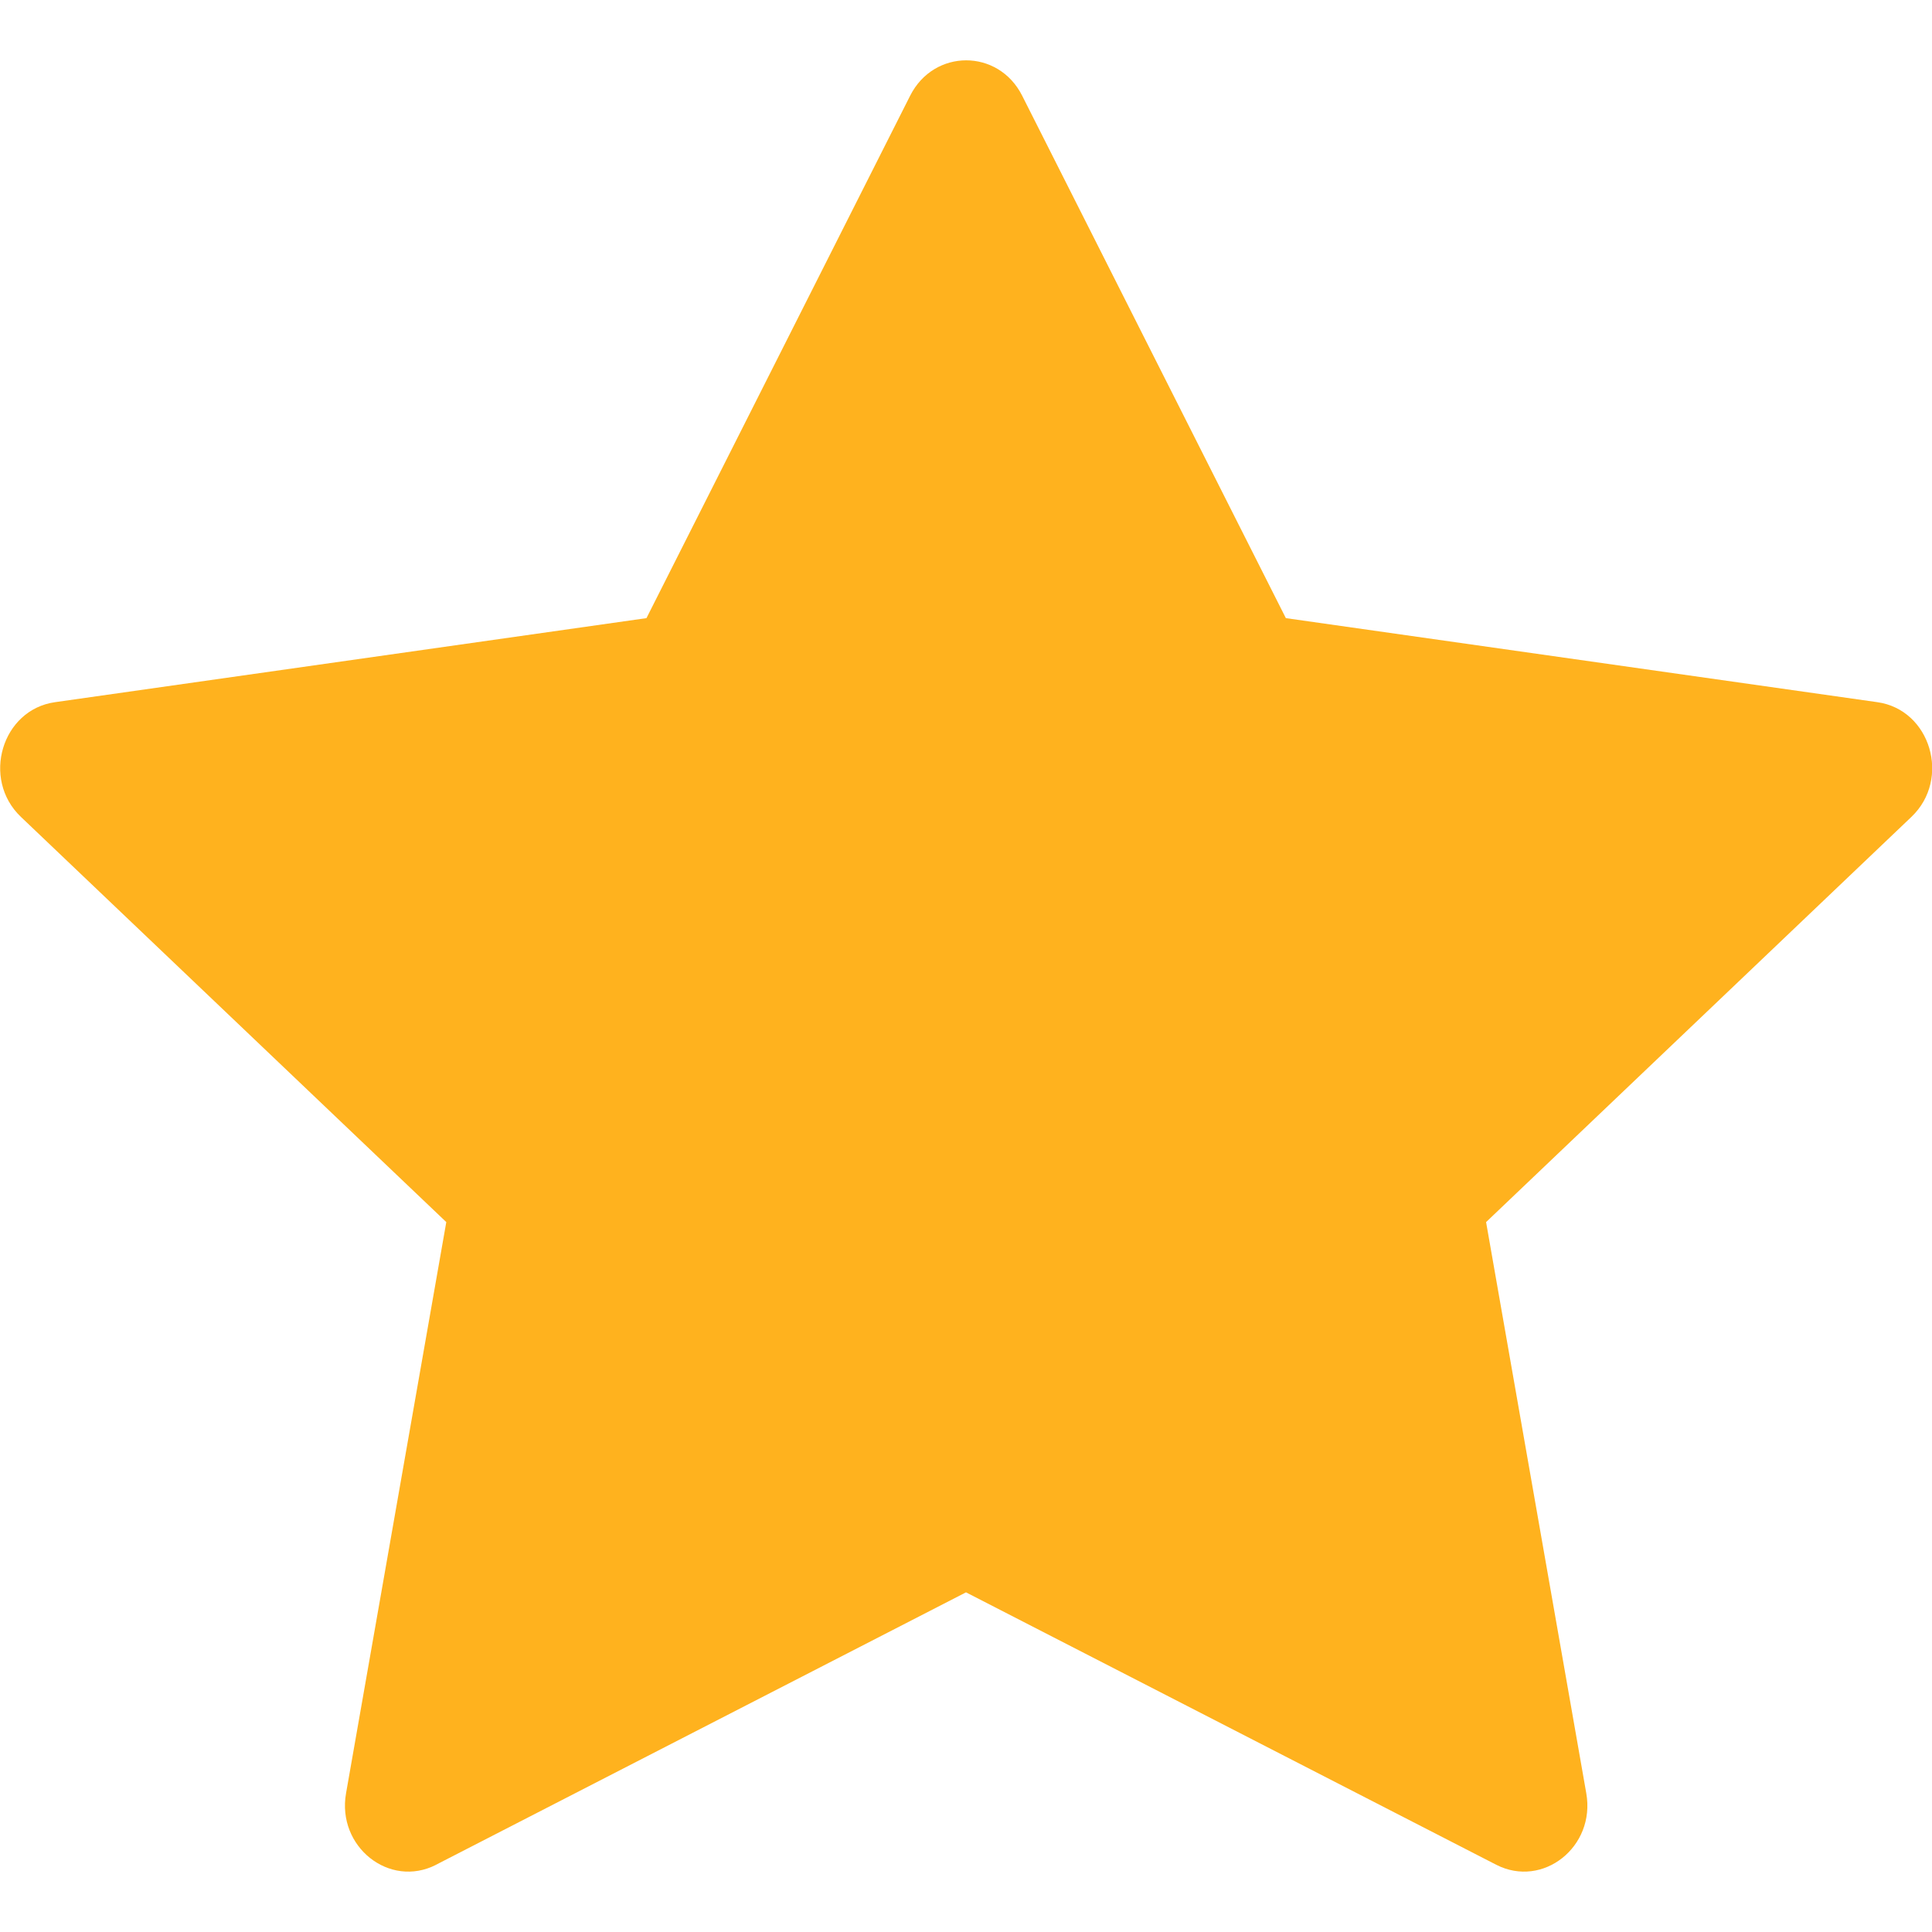 <svg width="36" height="36" viewBox="0 0 36 36" fill="none" xmlns="http://www.w3.org/2000/svg">
<g clip-path="url(#clip0_501_11852)">
<path d="M8.127 34.747C7.258 35.192 6.273 34.412 6.448 33.415L8.316 22.772L0.389 15.221C-0.351 14.515 0.034 13.223 1.026 13.084L12.046 11.518L16.96 1.782C17.404 0.905 18.603 0.905 19.046 1.782L23.96 11.518L34.981 13.084C35.973 13.223 36.358 14.515 35.617 15.221L27.691 22.772L29.558 33.415C29.734 34.412 28.748 35.192 27.88 34.747L18 29.671L8.125 34.747H8.127Z" fill="#FFB21E"/>
</g>
<defs>
<clipPath id="clip0_501_11852">
<rect width="36" height="36" fill="white"/>
</clipPath>
</defs>
</svg>
